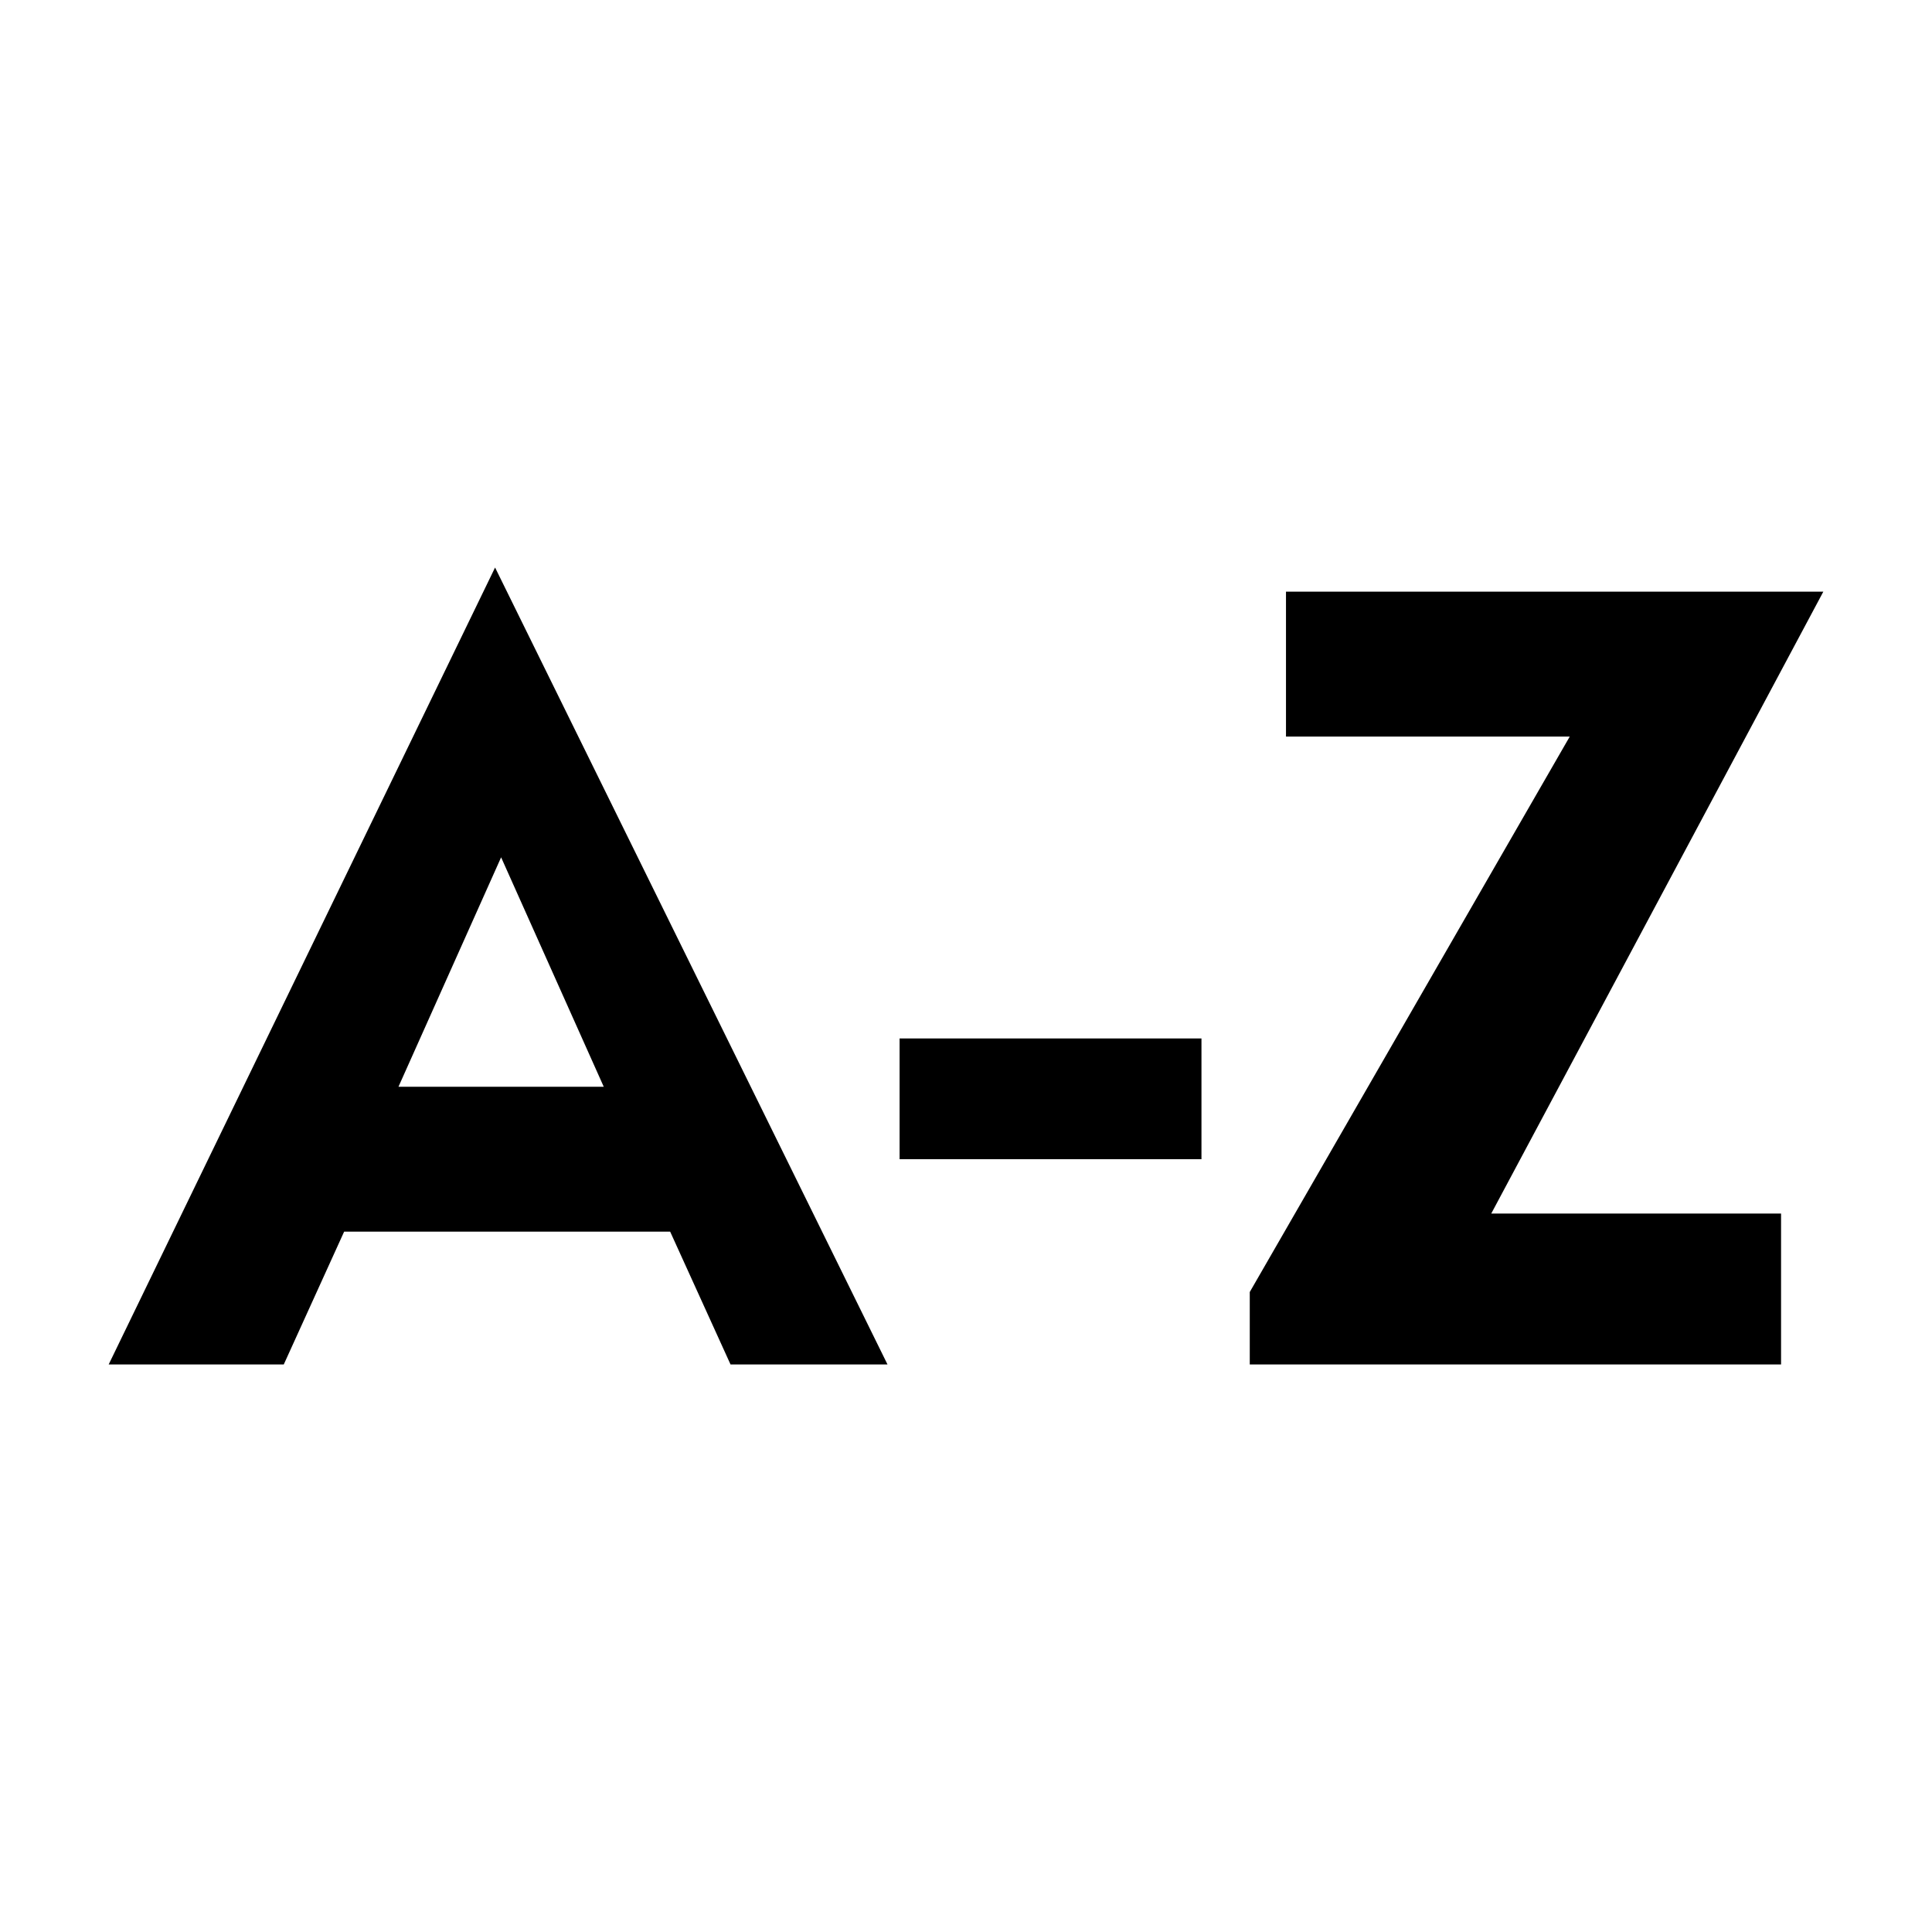 <!-- Generated by IcoMoon.io -->
<svg version="1.1" xmlns="http://www.w3.org/2000/svg" width="32" height="32" viewBox="0 0 32 32">
<title>alphabetical</title>
<path d="M8.2 9.4l-6.4 13.2h2.9l1-2.2h5.4l1 2.2h2.6l-6.5-13.2zM6.6 18l1.7-3.8 1.7 3.8h-3.4z"></path>
<path d="M14.9 17.2h5v2h-5v-2z"></path>
<path d="M21.3 9.8h8.9l-5.5 10.3h4.8v2.5h-8.8v-1.2l5.3-9.2h-4.7z"></path>
</svg>
